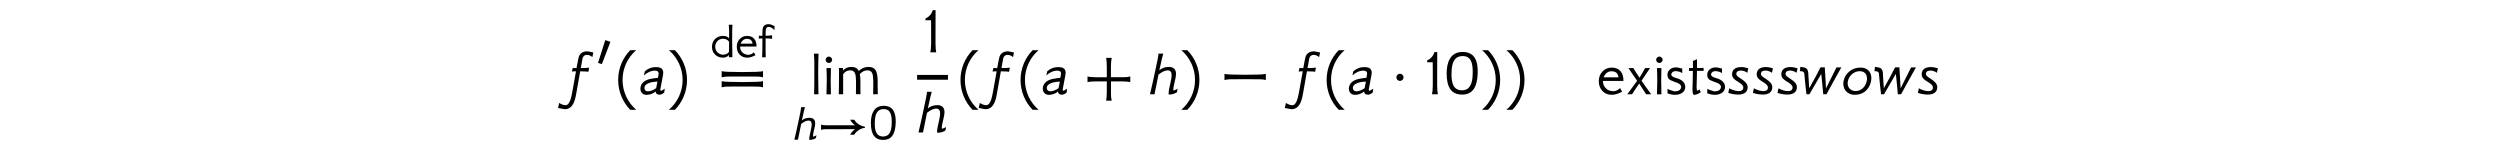 <?xml version='1.0' encoding='UTF-8'?>
<!-- This file was generated by dvisvgm 3.2.2 -->
<svg version='1.1' xmlns='http://www.w3.org/2000/svg' xmlns:xlink='http://www.w3.org/1999/xlink' width='368.204pt' height='21.107pt' viewBox='-.5 -20.607 368.204 21.107'>
<defs>
<use id='g6-72' xlink:href='#g0-72' transform='scale(1.25)'/>
<use id='g6-76' xlink:href='#g0-76' transform='scale(1.25)'/>
<use id='g6-86' xlink:href='#g0-86' transform='scale(1.25)'/>
<use id='g6-87' xlink:href='#g0-87' transform='scale(1.25)'/>
<use id='g6-91' xlink:href='#g0-91' transform='scale(1.25)'/>
<use id='g4-17' xlink:href='#g3-17' transform='scale(1.143)'/>
<use id='g4-931' xlink:href='#g3-931' transform='scale(1.143)'/>
<use id='g4-989' xlink:href='#g3-989' transform='scale(1.143)'/>
<use id='g4-3535' xlink:href='#g3-3535' transform='scale(1.143)'/>
<use id='g2-76' xlink:href='#g0-76' transform='scale(1.25)'/>
<use id='g2-79' xlink:href='#g0-79' transform='scale(1.25)'/>
<use id='g2-80' xlink:href='#g0-80' transform='scale(1.25)'/>
<path id='g0-71' d='m3.276-4.782q-.016 .271-.032 .693q-.008 .414-.008 .996v.311q0 .175 0 .414t.008 .558q.008 .375 .008 .662q.008 .279 .008 .478v.462q.008 .112 .008 .167t0 .04h-.518l.016-.335q-.327 .399-.877 .399q-.733 0-1.196-.478q-.446-.454-.43-1.148q.008-.677 .454-1.124q.454-.454 1.172-.454q.654 0 .885 .375l.008-.319q.032-1.036-.048-1.698h.542zm-1.371 2.064q-.502 0-.837 .335q-.327 .343-.327 .837q0 .486 .335 .829q.343 .343 .829 .343q.55 0 .861-.414q.008-.375 .008-.741q.008-.375 .008-.757q-.327-.43-.877-.43z'/>
<path id='g0-72' d='m1.753-3.14q.717-.008 1.092 .446q.335 .422 .327 1.124h-2.415v.032q-.008 .51 .359 .853q.335 .311 .813 .327q.478 .008 .853-.367l.231 .422q-.622 .343-1.124 .367q-.741 .032-1.203-.454q-.43-.47-.422-1.164q.008-.669 .43-1.124q.414-.446 1.06-.462zm.837 1.148q-.088-.717-.845-.717q-.295 0-.542 .191t-.367 .526h1.753z'/>
<path id='g0-73' d='m2.351-3.993q-.51-.51-.909-.47q-.295 .024-.367 .383q-.032 .151-.032 .925q.885-.04 .956-.088v.542q-.112-.056-.956-.072v.287q0 1.076 0 1.698q.008 .614 .016 .797h-.534q.048-.406 .048-2.479v-.303q-.422 .016-.526 .048v-.462q.128 .048 .518 .04q-.008-1.012 .112-1.275q.207-.462 .829-.446q.231 0 .446 .104q.135 .064 .231 .104q.104 .032 .167 .048v.622z'/>
<path id='g0-76' d='m1.188-4.057q0 .143-.12 .263q-.12 .112-.271 .112q-.143 0-.263-.112q-.112-.112-.112-.263t.112-.263q.12-.12 .263-.12q.151 0 .271 .12q.12 .112 .12 .263zm-.143 4.065h-.526q.072-1.634 0-3.092h.526q-.056 1.514 0 3.092z'/>
<path id='g0-79' d='m1.052-4.782q-.016 .343-.024 .837t-.016 1.164q0 .239 0 .654q.008 .406 .016 1.004q.008 .606 .008 .885q.008 .279 .008 .239h-.518q.016-.414 .024-1.092t.008-1.618q.016-1.387-.048-2.072h.542z'/>
<path id='g0-80' d='m5.069 0h-.542q0-.223 0-.454t.008-.478q.016-.359 0-.638q-.008-.279-.032-.478q-.016-.207-.056-.335q-.128-.414-.534-.43q-.391-.008-.685 .191q-.008 .008-.08 .072q-.064 .056-.199 .175q.072 .327 .072 .813v.94q.008 .287 .008 .47q.008 .175 .008 .151h-.542q0-.223 0-.454t.008-.478q.016-.359 0-.638q-.008-.279-.032-.478q-.016-.207-.056-.335q-.143-.422-.534-.43q-.399-.008-.669 .207q-.056 .064-.112 .12t-.112 .12v2.367h-.518q.016-.414 .024-1.092t.008-1.618q-.008-.048-.008-.143t-.008-.239h.486l-.008 .295q.399-.422 .988-.422q.646 0 .877 .478q.478-.478 1.156-.478q.558 0 .797 .343q.271 .375 .271 1.315q0 .303 0 .542q0 .231 .008 .399q0 .143 0 .263t.008 .215v.143z'/>
<path id='g0-86' d='m1.793-.056q-.335 .151-.797 .12q-.135-.008-.319-.048t-.414-.112v-.542q.08 .056 .271 .128q.191 .064 .494 .151q.04 .008 .08 .016q.04 0 .08 0q.263 0 .462-.128t.223-.367q.024-.303-.438-.502q-.159-.048-.383-.135t-.502-.215q-.295-.191-.295-.606q0-.383 .303-.638q.279-.231 .725-.231q.128 0 .351 .056q.151 .04 .239 .056q.096 .016 .128 .024v.534q-.359-.215-.789-.231q-.175 0-.327 .096q-.167 .12-.175 .295q-.016 .279 .669 .454q.406 .112 .654 .335q.319 .271 .319 .677q0 .566-.558 .813z'/>
<path id='g0-87' d='m2.048-3.1v.343h-.781l-.032 1.355q-.008 .414-.016 .55q0 .128 0-.008q0 .438 .096 .438q.048 0 .135-.064q.096-.072 .12-.08q.016 .024 .048 .112q.032 .08 .088 .223q-.47 .311-.789 .303q-.183-.016-.183-.693q0-.056 .024-.765q.008-.247 .024-1.363h-.462q.008-.008 .008-.175v-.167h.462v-.829l.478-.207v1.036q.773 0 .781-.008z'/>
<path id='g0-91' d='m2.973 0h-.598q-.104-.159-.311-.47q-.199-.311-.502-.789q-.207 .295-.422 .614q-.207 .311-.422 .646h-.566q.175-.231 .462-.622q.295-.391 .701-.964q-.239-.343-.494-.717t-.534-.781h.574q.128 .199 .311 .486q.183 .279 .422 .646q.175-.271 .335-.55q.167-.287 .319-.582h.59q-.135 .207-.391 .574q-.247 .367-.614 .917q.367 .55 1.14 1.594z'/>
<use id='g5-9' xlink:href='#g3-9' transform='scale(1.429)'/>
<use id='g5-10' xlink:href='#g3-10' transform='scale(1.429)'/>
<use id='g5-12' xlink:href='#g3-12' transform='scale(1.429)'/>
<use id='g5-17' xlink:href='#g3-17' transform='scale(1.429)'/>
<use id='g5-18' xlink:href='#g3-18' transform='scale(1.429)'/>
<use id='g5-30' xlink:href='#g3-30' transform='scale(1.429)'/>
<use id='g5-931' xlink:href='#g3-931' transform='scale(1.429)'/>
<use id='g5-1114' xlink:href='#g3-1114' transform='scale(1.429)'/>
<use id='g5-1289' xlink:href='#g3-1289' transform='scale(1.429)'/>
<use id='g5-2466' xlink:href='#g3-2466' transform='scale(1.429)'/>
<use id='g5-2471' xlink:href='#g3-2471' transform='scale(1.429)'/>
<use id='g5-2479' xlink:href='#g3-2479' transform='scale(1.429)'/>
<use id='g5-2483' xlink:href='#g3-2483' transform='scale(1.429)'/>
<use id='g5-2487' xlink:href='#g3-2487' transform='scale(1.429)'/>
<path id='g3-9' d='m1.695-4.54c-.767 .788-1.241 1.869-1.241 3.068s.474 2.28 1.241 3.075h.621c-.865-.746-1.409-1.848-1.409-3.075s.544-2.329 1.402-3.068h-.614z'/>
<path id='g3-10' d='m.809-4.54h-.614c.858 .739 1.409 1.841 1.409 3.068s-.551 2.329-1.416 3.075h.621c.774-.795 1.248-1.876 1.248-3.075s-.474-2.28-1.248-3.068z'/>
<path id='g3-12' d='m2.301-1.75h-1.095c-.425-.007-.718-.035-.893-.084v.579c.174-.042 .474-.063 .9-.07h1.088v1.102c-.007 .418-.028 .711-.077 .886h.586c-.049-.174-.07-.363-.077-.572v-1.416h1.102c.418 .007 .711 .028 .886 .077v-.586c-.174 .049-.363 .07-.572 .077h-1.423v-1.095c.007-.425 .035-.718 .084-.893h-.579c.042 .174 .063 .474 .07 .9v1.095z'/>
<path id='g3-17' d='m3.473-2.169c.035-1.206-.265-2.218-1.611-2.19c-1.213 .028-1.59 1.074-1.59 2.211c0 1.506 .53 2.183 1.597 2.183c1.018 0 1.555-.683 1.604-2.204zm-.516 .014c-.007 1.206-.377 1.743-1.095 1.75c-.962 0-1.102-.872-1.088-1.743c.007-1.248 .37-1.75 1.074-1.785c1.025-.049 1.123 .858 1.109 1.778z'/>
<path id='g3-18' d='m1.388 0c-.042-.174-.063-.467-.07-.886v-1.248c0-1.318 0-2.134 .007-2.211h-.279c-.16 .446-.384 .676-.76 .865v.181c.105-.007 .509-.007 .572 0c.007 .098 .007 .133 .007 1.123v1.29c-.007 .418-.035 .711-.084 .886h.607z'/>
<path id='g3-30' d='m2.532-.795c.244 0 .46 0 .649 0c.46 0 .767 .007 .914 .007c.195 .007 .384 .028 .558 .077v-.635c-.23 .063-.948 .091-2.12 .091s-1.911-.028-2.141-.091v.635c.174-.049 .363-.07 .558-.077c.146 0 .46-.007 .928-.007c.195 0 .411 0 .656 0zm0-1.032c.244 0 .46 0 .649 0c.46 0 .767 .007 .914 .007c.195 .007 .384 .028 .558 .077v-.635c-.23 .063-.948 .091-2.12 .091s-1.911-.028-2.141-.091v.635c.174-.049 .363-.07 .558-.077c.146 0 .46-.007 .928-.007c.195 0 .411 0 .656 0z'/>
<path id='g3-931' d='m2.985-.565c-.056 .028-.446 .272-.446 .119c0-.167 .049-.432 .139-.802c.098-.37 .146-.656 .146-.844c0-.481-.265-.725-.732-.725c-.46 0-.767 .146-.99 .356l.056-.244c.167-.788 .258-1.172 .349-1.485h-.488c-.021 .181-.049 .391-.098 .635c-.021 .105-.056 .279-.181 .858c-.195 .907-.377 1.806-.6 2.699h.467c.146-.704 .279-1.381 .411-2.029c.307-.223 .593-.432 .962-.432c.258 0 .398 .174 .391 .516c-.007 .363-.146 .837-.237 1.297c-.035 .188-.077 .37-.077 .551c0 .091 .007 .126 .084 .126c.272 0 .579-.098 .781-.237l.063-.356z'/>
<path id='g3-989' d='m.398-1.597v.328c.174-.049 .363-.07 .572-.077c.188-.007 1.981-.007 3.801-.007c-.174 .133-.335 .286-.467 .467c-.056 .084-.112 .167-.153 .251h.523c.279-.453 .718-.76 1.276-.879c.084-.014 .126-.021 .126-.084c0-.07-.042-.077-.126-.091c-.558-.119-.997-.425-1.276-.879h-.523c.042 .084 .098 .167 .153 .251c.133 .181 .293 .335 .467 .467c-1.82 0-3.612 0-3.801-.007c-.209-.007-.398-.028-.572-.077v.335z'/>
<path id='g3-1114' d='m2.72-1.548c.237 0 .46 0 .649 0c.46 0 .767 .007 .914 .007c.195 .007 .384 .028 .558 .077v-.635c-.23 .063-.948 .091-2.12 .091s-1.911-.028-2.141-.091v.635c.174-.049 .363-.07 .558-.077c.139 0 .46-.007 .921-.007c.195 0 .418 0 .663 0z'/>
<path id='g3-1289' d='m1.339-1.743c0-.202-.167-.37-.37-.37s-.37 .167-.37 .37s.167 .37 .37 .37s.37-.167 .37-.37z'/>
<path id='g3-2466' d='m2.05-1.695c-.307 .049-.398 .028-.816 .119c-.593 .133-.997 .481-.997 1.004c0 .356 .23 .635 .628 .635c.363-.007 .676-.119 .941-.349c.007 .23 .174 .335 .418 .335c.119 0 .349-.112 .467-.216l.056-.404c-.216 .139-.335 .209-.37 .209c-.077 0-.105-.056-.084-.16c.293-1.52 .3-1.597 .3-1.674c0-.195-.056-.349-.174-.453c-.126-.112-.349-.146-.586-.146c-.481 0-.851 .167-1.144 .439l-.084 .418c.307-.293 .725-.495 1.123-.495c.258 0 .391 .098 .391 .307c0 .035-.007 .077-.07 .432zm-.188 1.067c-.237 .174-.579 .328-.858 .328c-.223 0-.356-.146-.356-.356c0-.342 .425-.502 .676-.565c.328-.077 .523-.063 .669-.084l-.133 .676z'/>
<path id='g3-2471' d='m3.459-4.303c-.411-.077-.488-.119-.669-.119c-.328 0-.579 .133-.739 .37c-.063 .091-.119 .272-.167 .53l-.153 .823c-.209 0-.265 .007-.391-.014l-.091 .37c.188-.021 .328-.014 .425-.021c-.153 .837-.265 1.506-.37 2.064c-.077 .349-.209 1.43-.704 1.43c-.244 0-.474-.119-.663-.23c-.056 .244-.098 .446-.112 .523c.049 .007 .07 0 .237 .035c.133 .028 .342 .084 .46 .084c.928 0 1.095-1.13 1.206-1.764c.174-.983 .3-1.702 .377-2.141c.523 .007 .809 .028 .844 .049l.084-.432c-.265 .049-.6 .042-.865 .042c.098-.572 .16-.907 .181-.997c.063-.237 .216-.356 .453-.356c.223 0 .404 .098 .558 .23c.049-.244 .084-.398 .098-.474z'/>
<path id='g3-2479' d='m3.089-1.304c.174-.788-.216-1.444-1.088-1.444c-.425 0-.795 .126-1.116 .377c-.314 .244-.516 .565-.607 .955c-.195 .823 .321 1.471 1.123 1.471c.404 0 .732-.084 1.032-.307c.328-.244 .565-.614 .656-1.053zm-.439-.042c-.139 .621-.6 1.018-1.151 1.018c-.593 0-.921-.509-.788-1.025c.063-.293 .209-.537 .439-.732s.495-.293 .781-.293c.614 0 .837 .495 .718 1.032z'/>
<path id='g3-2483' d='m1.248 .035c.628 0 .976-.272 .983-.739c.007-.384-.279-.621-.663-.879c-.153-.105-.53-.293-.509-.537c.028-.293 .3-.321 .53-.321c.251 .021 .453 .119 .607 .23c.049-.244 .084-.398 .098-.467c-.216-.042-.411-.112-.6-.119c-.663-.035-1.018 .202-1.067 .663s.335 .676 .614 .851c.342 .202 .516 .377 .537 .523c.042 .349-.223 .446-.509 .439c-.342-.007-.76-.188-.934-.293l-.105 .474c.328 .112 .683 .174 1.018 .174z'/>
<path id='g3-2487' d='m.858-2.28c-.098-.481-.328-.467-.809-.544l-.049 .446c.237 0 .398 .021 .453 .237c.105 1.025 .119 1.346 .223 2.141h.307l1.22-2.099c.105 .948 .167 1.688 .202 2.099h.335c.774-1.395 1.346-2.455 1.534-2.769h-.502c-.391 .802-.774 1.562-1.081 2.162c-.063-1.081-.098-1.862-.126-2.169l-.446 .007c-.258 .544-.676 1.304-1.158 2.155c-.028-.579-.049-.816-.105-1.667z'/>
<path id='g3-3535' d='m1.262-3.724l-.934 2.936l.495 .16l1.102-2.873l-.663-.223z'/>
</defs>
<g id='page12'>
<g fill='currentColor'>
<use x='81.942' y='-6.727' xlink:href='#g5-2471'/>
<use x='87.202' y='-10.443' xlink:href='#g4-3535'/>
<use x='89.896' y='-6.727' xlink:href='#g5-9'/>
<use x='93.482' y='-6.727' xlink:href='#g5-2466'/>
<use x='97.746' y='-6.727' xlink:href='#g5-10'/>
<use x='104.1' y='-12.18' xlink:href='#g0-71'/>
<use x='107.75' y='-12.18' xlink:href='#g0-72'/>
<use x='111.217' y='-12.18' xlink:href='#g0-73'/>
<use x='105.228' y='-6.727' xlink:href='#g5-30'/>
<use x='118.742' y='-6.727' xlink:href='#g2-79'/>
<use x='120.575' y='-6.727' xlink:href='#g2-76'/>
<use x='122.448' y='-6.727' xlink:href='#g2-80'/>
<use x='116.336' y='-.04' xlink:href='#g4-931'/>
<use x='119.97' y='-.04' xlink:href='#g4-989'/>
<use x='127.454' y='-.04' xlink:href='#g4-17'/>
<use x='135.401' y='-12.904' xlink:href='#g5-18'/>
<rect x='134.574' y='-9.571' height='.707' width='4.543'/>
<use x='134.574' y='-1.098' xlink:href='#g5-931'/>
<use x='140.313' y='-6.727' xlink:href='#g5-9'/>
<use x='143.899' y='-6.727' xlink:href='#g5-2471'/>
<use x='149.16' y='-6.727' xlink:href='#g5-9'/>
<use x='152.746' y='-6.727' xlink:href='#g5-2466'/>
<use x='159.224' y='-6.727' xlink:href='#g5-12'/>
<use x='168.671' y='-6.727' xlink:href='#g5-931'/>
<use x='173.214' y='-6.727' xlink:href='#g5-10'/>
<use x='179.014' y='-6.727' xlink:href='#g5-1114'/>
<use x='188.979' y='-6.727' xlink:href='#g5-2471'/>
<use x='194.239' y='-6.727' xlink:href='#g5-9'/>
<use x='197.826' y='-6.727' xlink:href='#g5-2466'/>
<use x='204.304' y='-6.727' xlink:href='#g5-1289'/>
<use x='209.287' y='-6.727' xlink:href='#g5-18'/>
<use x='212.176' y='-6.727' xlink:href='#g5-17'/>
<use x='217.506' y='-6.727' xlink:href='#g5-10'/>
<use x='221.093' y='-6.727' xlink:href='#g5-10'/>
<use x='234.642' y='-6.727' xlink:href='#g6-72'/>
<use x='238.976' y='-6.727' xlink:href='#g6-91'/>
<use x='242.891' y='-6.727' xlink:href='#g6-76'/>
<use x='244.764' y='-6.727' xlink:href='#g6-86'/>
<use x='247.852' y='-6.727' xlink:href='#g6-87'/>
<use x='250.622' y='-6.727' xlink:href='#g6-86'/>
<use x='253.71' y='-6.727' xlink:href='#g5-2483'/>
<use x='257.337' y='-6.727' xlink:href='#g5-2483'/>
<use x='260.963' y='-6.727' xlink:href='#g5-2483'/>
<use x='264.59' y='-6.727' xlink:href='#g5-2487'/>
<use x='270.647' y='-6.727' xlink:href='#g5-2479'/>
<use x='275.578' y='-6.727' xlink:href='#g5-2487'/>
<use x='281.636' y='-6.727' xlink:href='#g5-2483'/>
</g>
</g>
</svg>